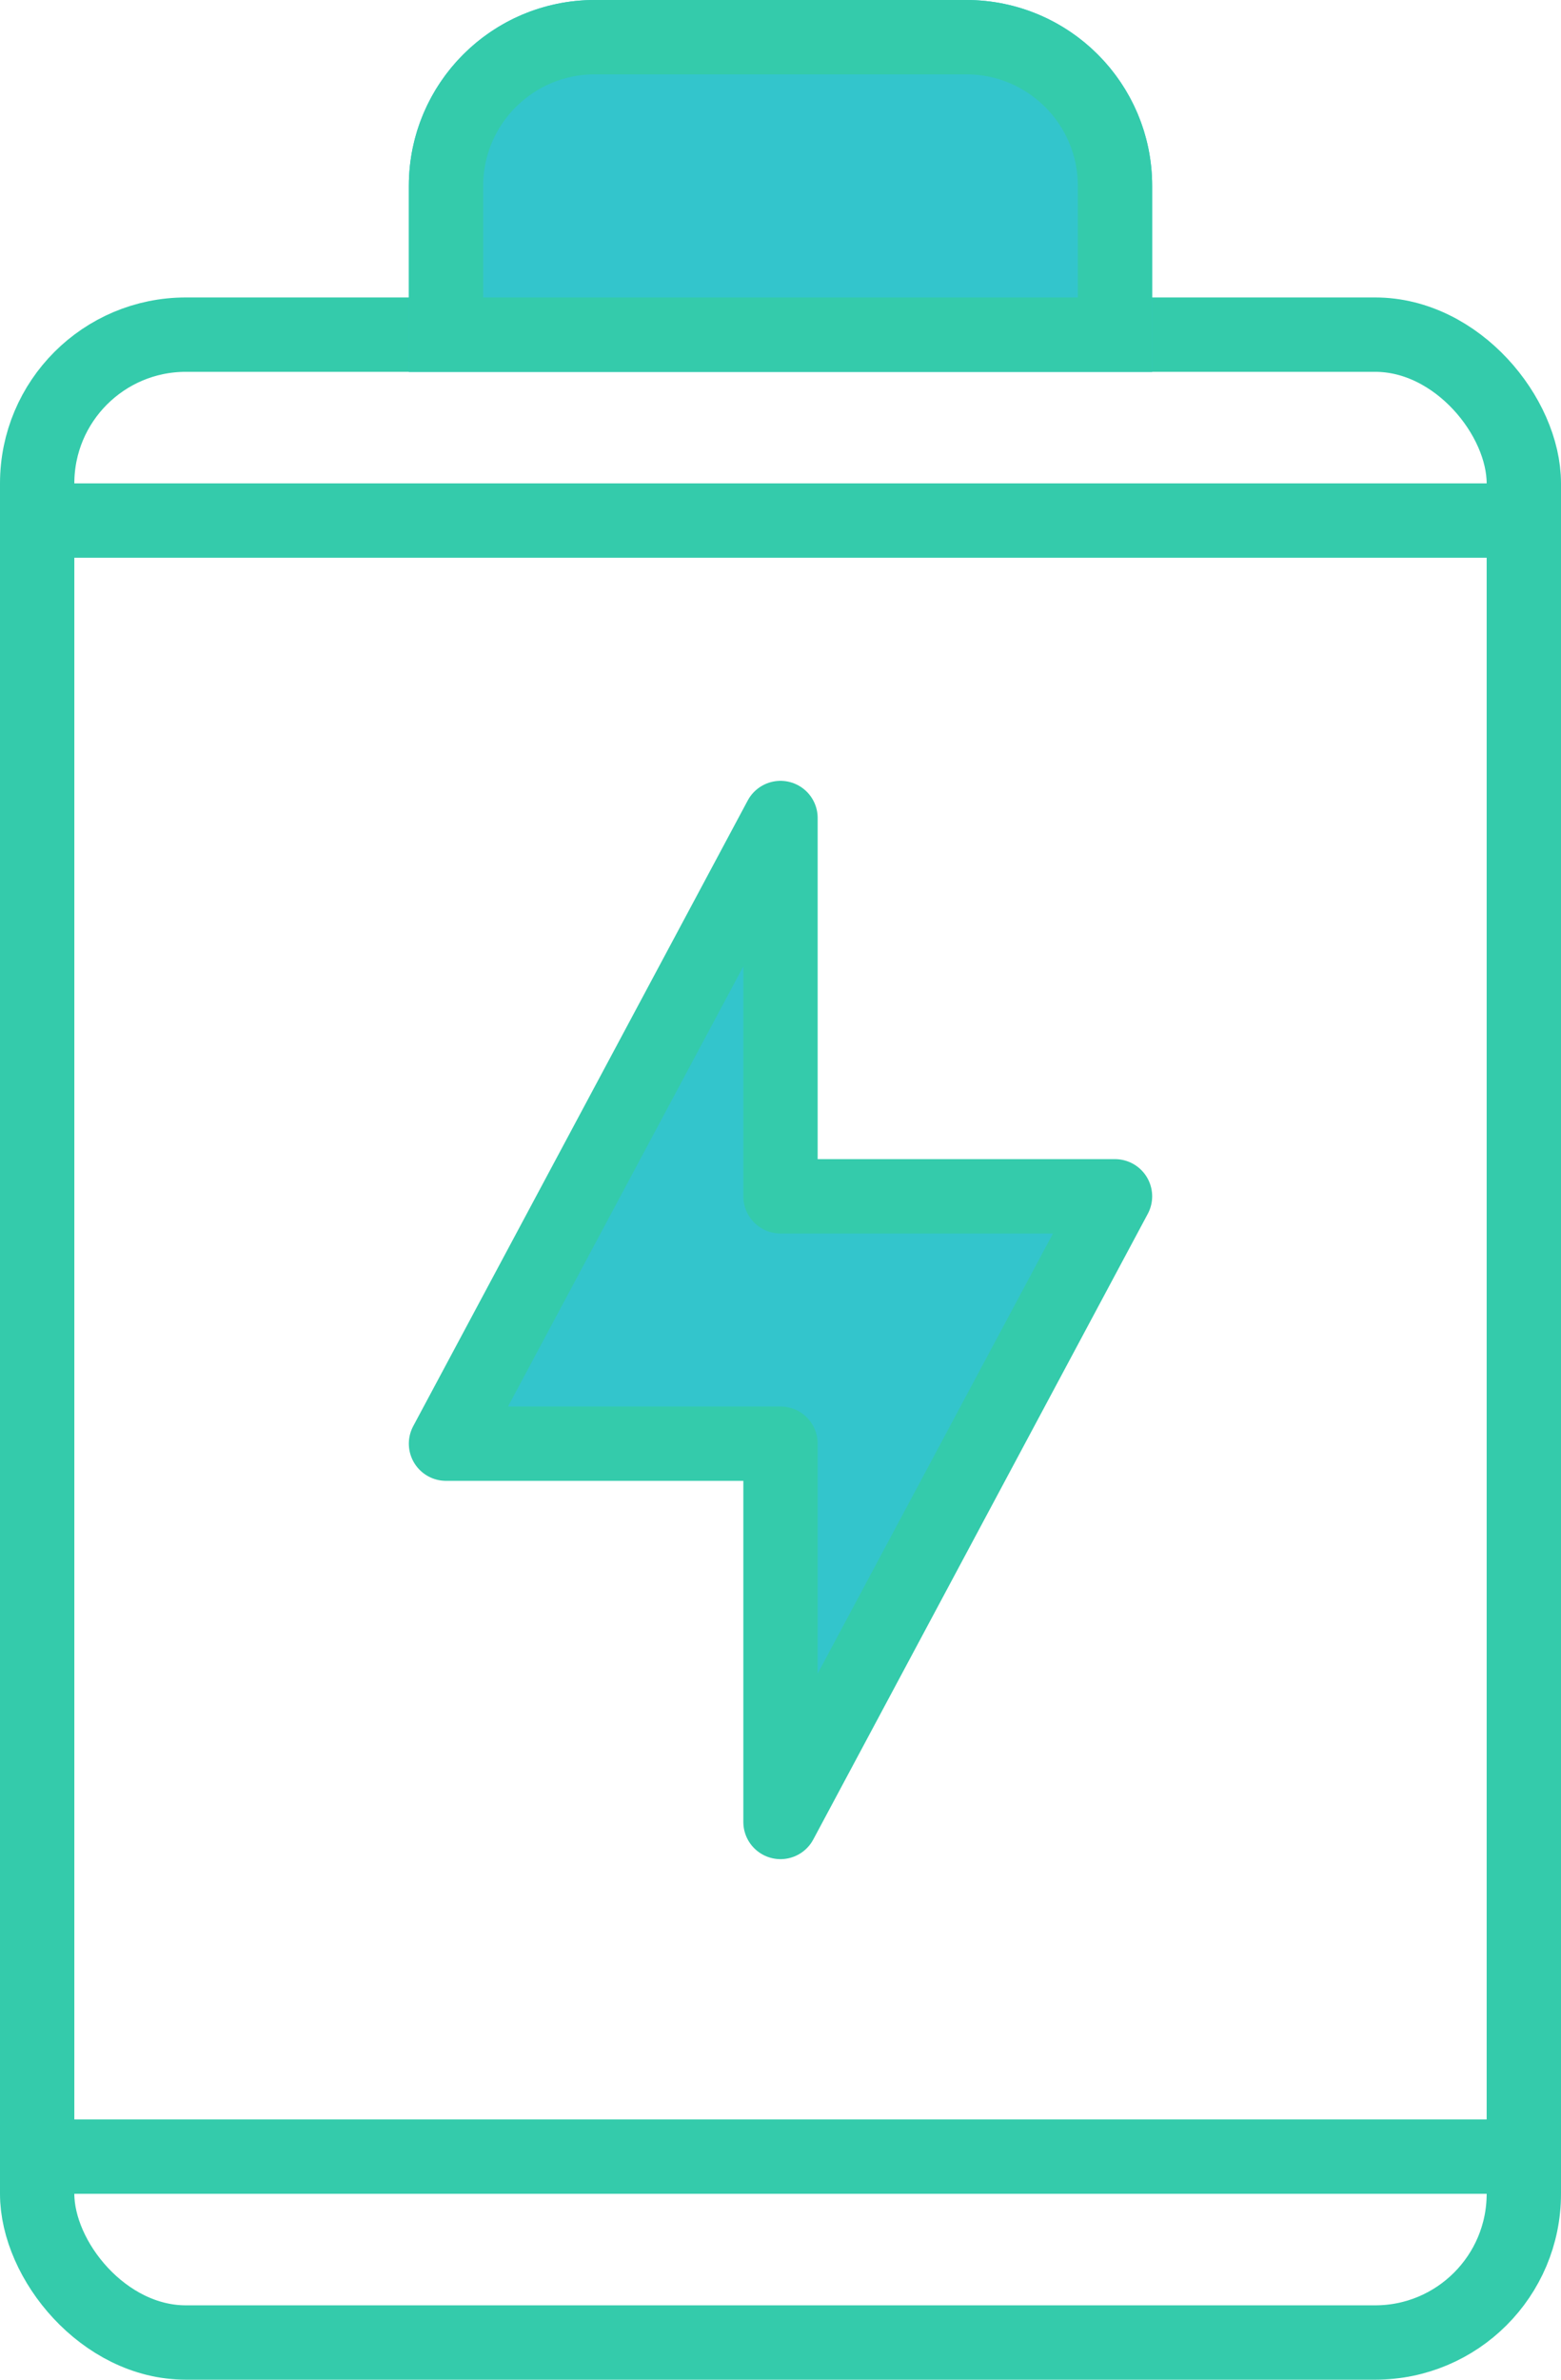 <?xml version="1.0" encoding="UTF-8"?>
<svg width="42px" height="64px" viewBox="0 0 42 64" version="1.1" xmlns="http://www.w3.org/2000/svg" xmlns:xlink="http://www.w3.org/1999/xlink">
    <title>baterias</title>
    <g id="Page-1" stroke="none" stroke-width="1" fill="none" fill-rule="evenodd">
        <g id="baterias" transform="translate(1, 0)">
            <rect id="Rectangle" stroke="#34CBAB" stroke-width="2" x="0" y="9" width="40" height="54" rx="4"></rect>
            <path d="M10,5 C10,2.239 12.239,0 15,0 L25,0 C27.761,0 30,2.239 30,5 L30,10 L10,10 L10,5 Z" id="Path" fill="#33C5CC" fill-rule="nonzero"></path>
            <path d="M11,5 C11,2.791 12.791,1 15,1 L25,1 C27.209,1 29,2.791 29,5 L29,9 L11,9 L11,5 Z" id="Path" stroke="#34CBAB" stroke-width="2"></path>
            <polygon id="Path" fill="#33C5CC" fill-rule="nonzero" points="11 38.826 20 22 20 32.174 29 32.174 20 49 20 38.826"></polygon>
            <polygon id="Path" stroke="#34CBAB" stroke-width="2" stroke-linejoin="round" points="11 38.826 20 22 20 32.174 29 32.174 20 49 20 38.826"></polygon>
            <line x1="0" y1="14" x2="41" y2="14" id="Path" stroke="#34CBAB" stroke-width="2"></line>
            <line x1="0" y1="58" x2="41" y2="58" id="Path" stroke="#34CBAB" stroke-width="2"></line>
        </g>
    </g>
</svg>
